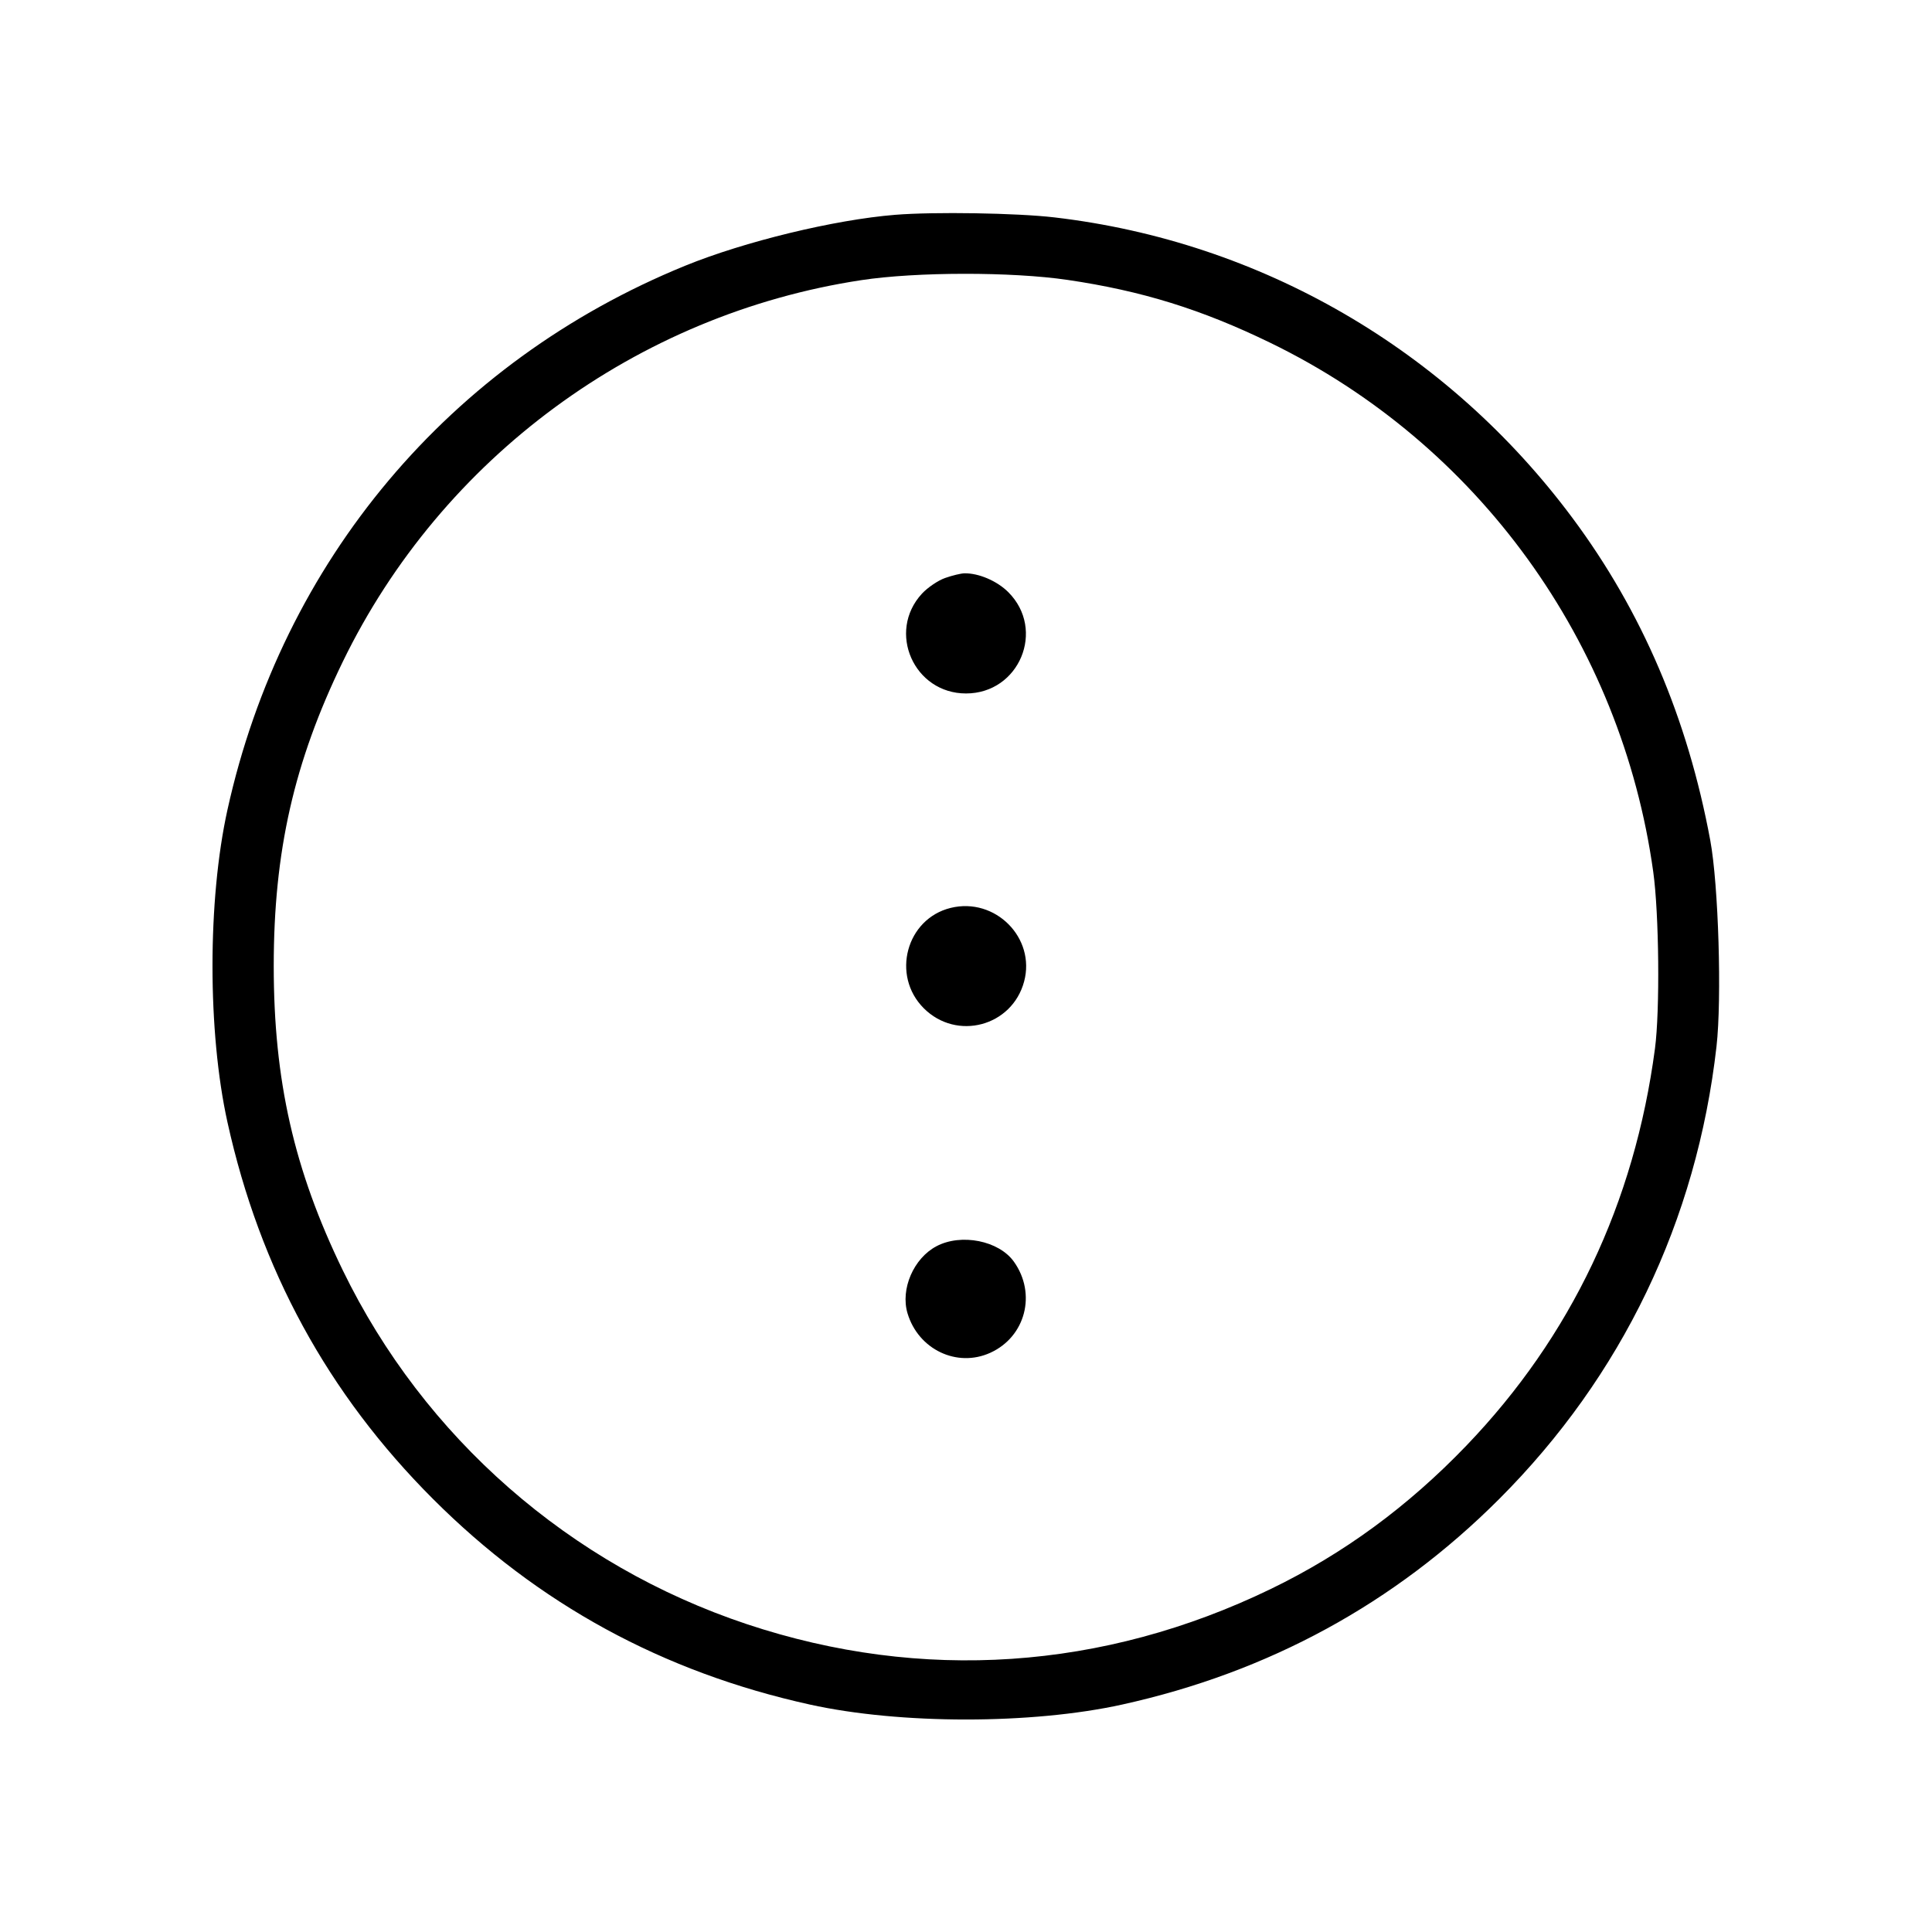 <svg fill="currentColor" viewBox="0 0 256 256" xmlns="http://www.w3.org/2000/svg"><path d="M118.613 28.464 C 110.565 29.114,98.652 32.003,90.782 35.214 C 59.612 47.931,37.421 74.312,30.138 107.307 C 27.496 119.279,27.496 136.721,30.138 148.693 C 34.441 168.185,43.446 184.693,57.377 198.623 C 71.307 212.554,87.815 221.559,107.307 225.862 C 119.279 228.504,136.721 228.504,148.693 225.862 C 168.098 221.579,184.802 212.474,198.638 198.638 C 214.932 182.343,224.819 161.762,227.445 138.671 C 228.165 132.336,227.709 117.227,226.621 111.360 C 223.614 95.153,217.576 81.024,208.365 68.641 C 191.765 46.323,167.094 32.009,139.708 28.805 C 134.728 28.223,123.794 28.046,118.613 28.464 M141.450 37.088 C 151.293 38.536,159.191 40.985,168.320 45.421 C 195.814 58.779,214.837 85.062,219.065 115.535 C 219.837 121.096,219.960 133.911,219.290 138.956 C 216.572 159.430,208.181 177.095,194.306 191.550 C 186.556 199.624,178.023 205.880,168.394 210.544 C 146.182 221.305,122.141 222.924,98.987 215.218 C 75.515 207.406,56.191 190.487,45.421 168.320 C 38.959 155.019,36.271 143.174,36.271 128.000 C 36.271 112.826,38.959 100.981,45.421 87.680 C 58.548 60.660,84.406 41.633,114.133 37.120 C 121.418 36.014,134.048 35.999,141.450 37.088 M125.227 76.588 C 124.288 76.919,122.908 77.856,122.159 78.668 C 117.496 83.728,121.101 91.887,128.000 91.887 C 135.069 91.887,138.590 83.450,133.603 78.462 C 132.119 76.978,129.678 75.932,127.787 75.968 C 127.317 75.977,126.165 76.256,125.227 76.588 M125.979 120.299 C 120.084 121.738,118.063 129.256,122.403 133.597 C 126.762 137.955,134.098 136.007,135.698 130.066 C 137.259 124.270,131.876 118.860,125.979 120.299 M124.088 165.131 C 121.051 166.735,119.292 170.816,120.253 174.024 C 121.689 178.817,126.805 181.256,131.218 179.251 C 135.893 177.128,137.372 171.427,134.349 167.182 C 132.365 164.395,127.371 163.397,124.088 165.131 " stroke="none" fill-rule="evenodd"></path></svg>